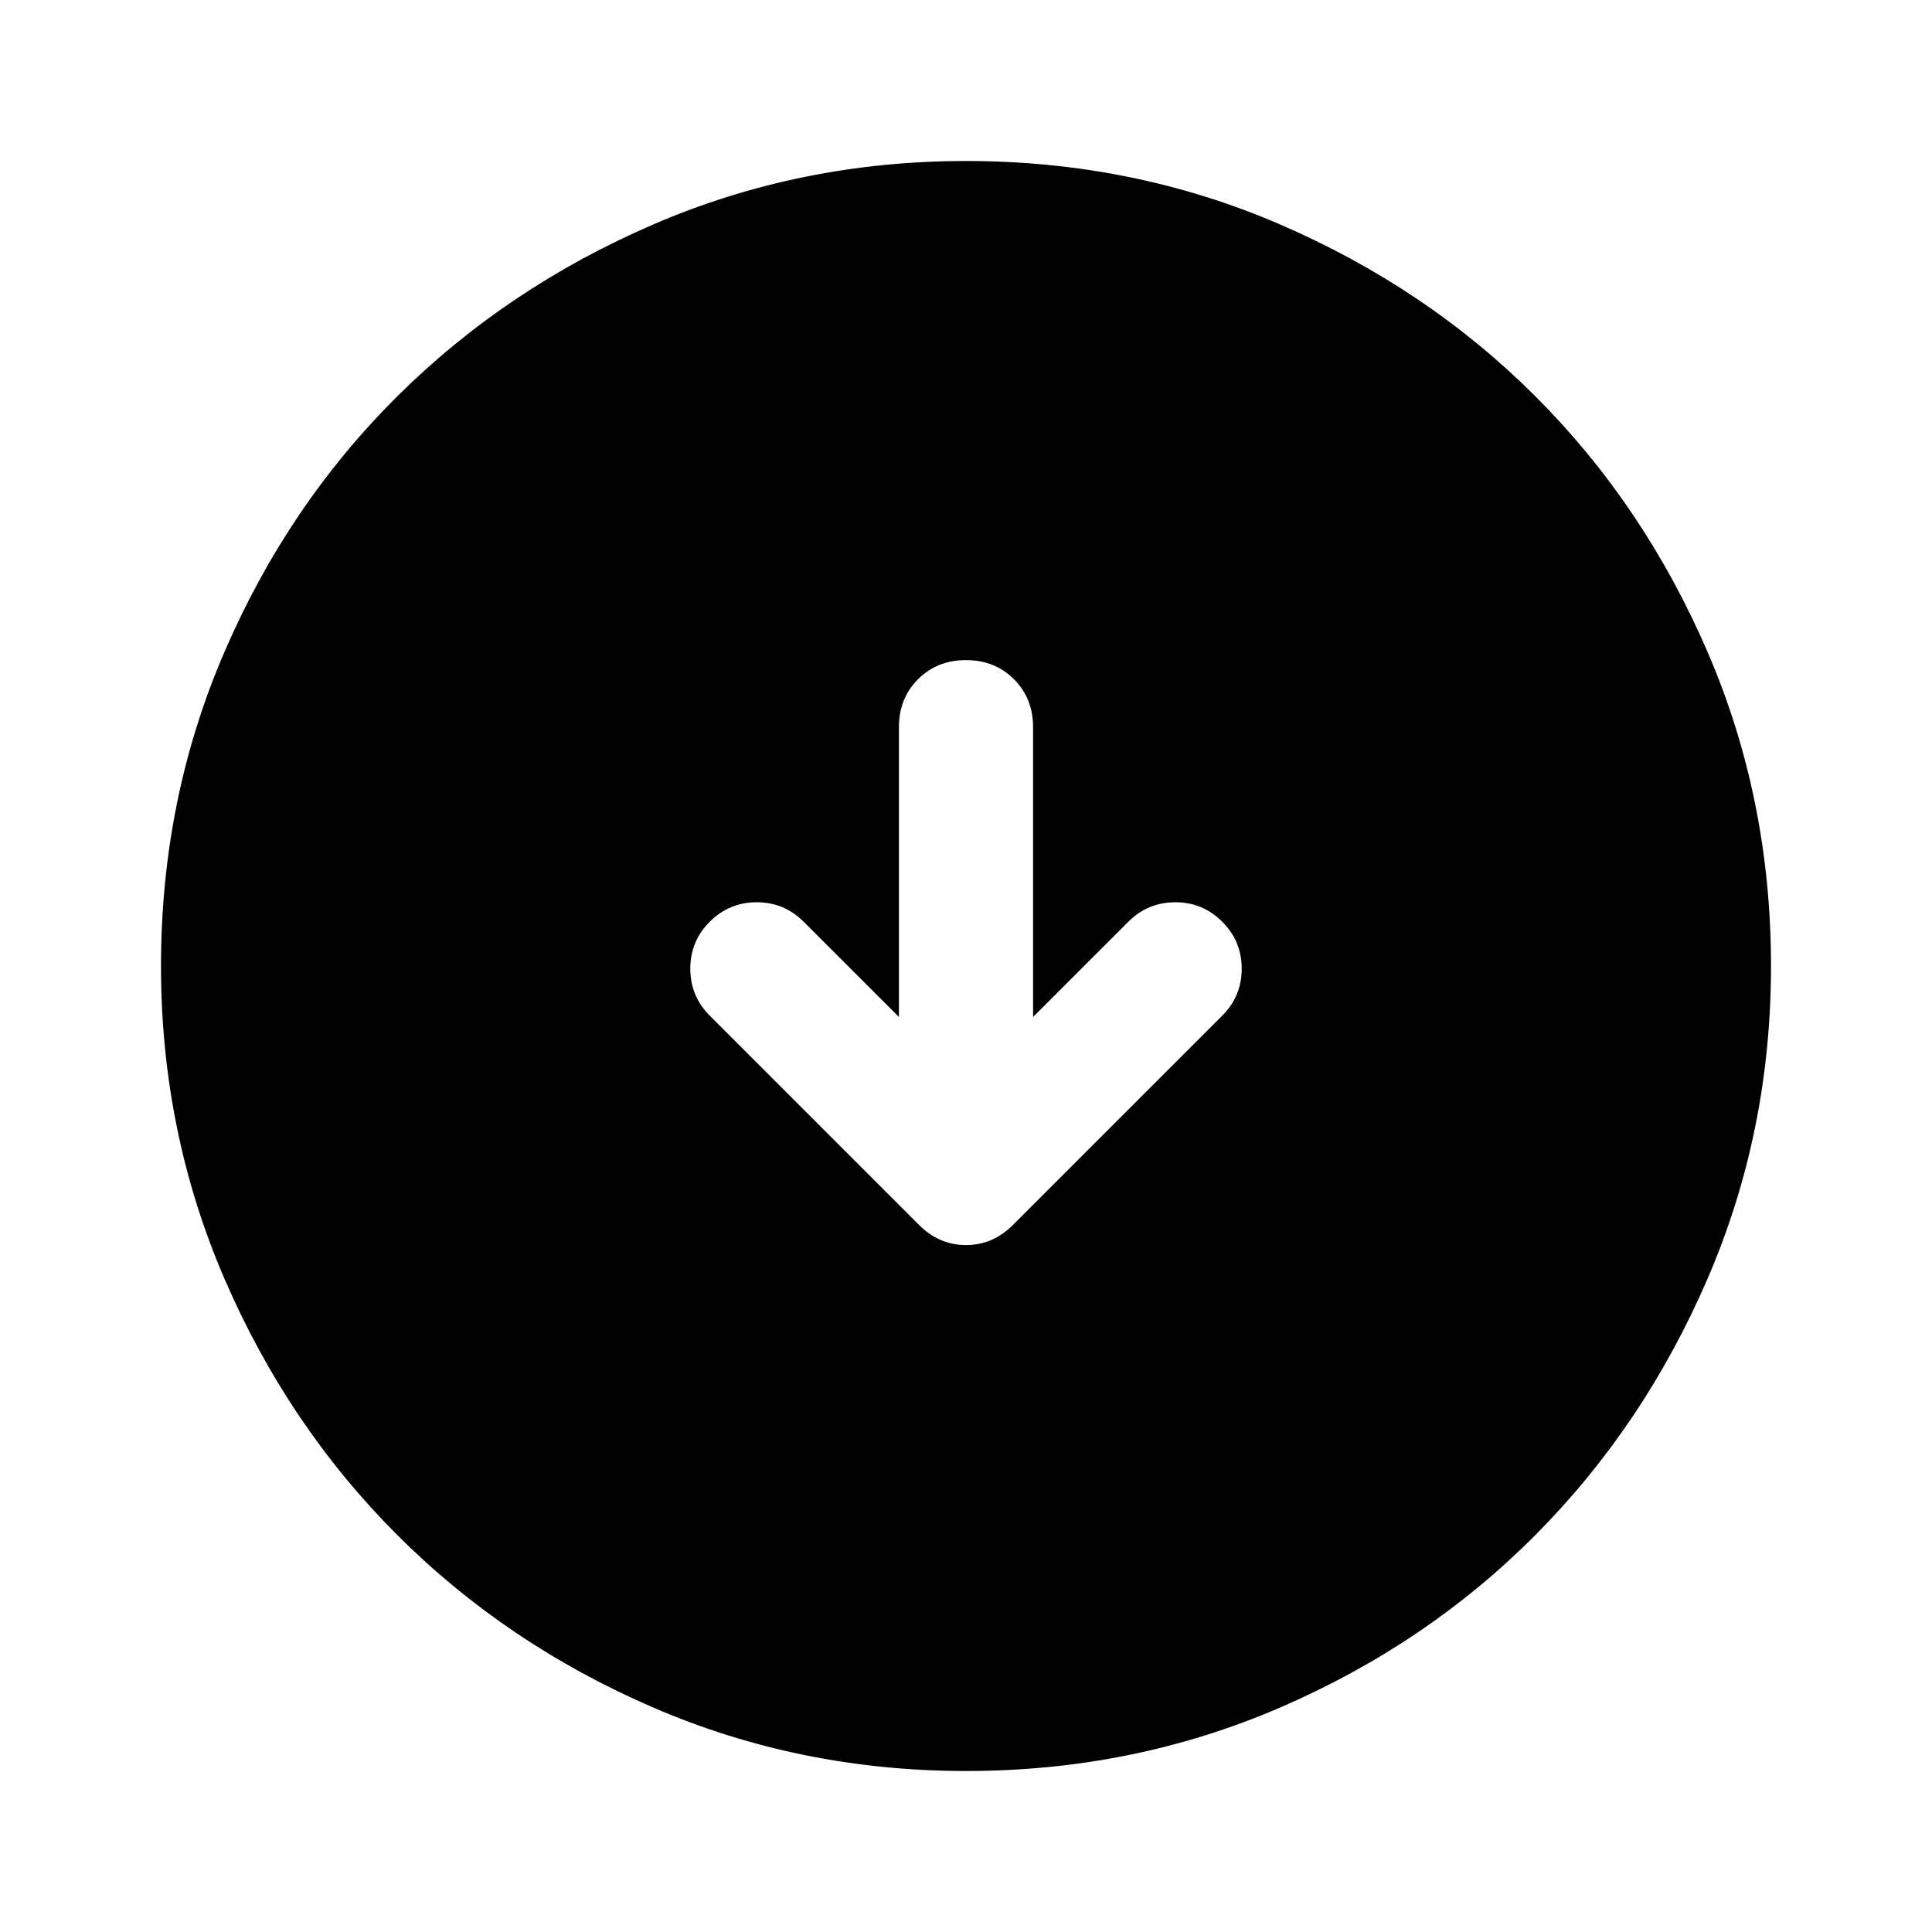 <svg xmlns="http://www.w3.org/2000/svg" height="40" viewBox="0 -960 960 960" width="40"><path d="M446.67-454.67 399.33-502q-9.66-9.67-23.33-9.67-13.67 0-23.33 9.67-9.67 9.67-9.67 23.33 0 13.67 9.67 23.34l104 104q10 10 23.33 10 13.33 0 23.33-10l104-104Q617-465 617-478.67q0-13.66-9.67-23.33-9.66-9.67-23.33-9.67-13.67 0-23.33 9.67l-47.34 47.33v-144q0-14.33-9.5-23.83-9.5-9.5-23.83-9.5-14.33 0-23.83 9.5-9.5 9.5-9.5 23.83v144ZM480-80q-82.33 0-155.33-31.5-73-31.5-127.34-85.83Q143-251.67 111.5-324.67T80-480q0-83 31.5-156t85.83-127q54.34-54 127.34-85.5T480-880q83 0 156 31.5T763-763q54 54 85.5 127T880-480q0 82.33-31.5 155.33-31.5 73-85.5 127.34Q709-143 636-111.5T480-80Z"/></svg>